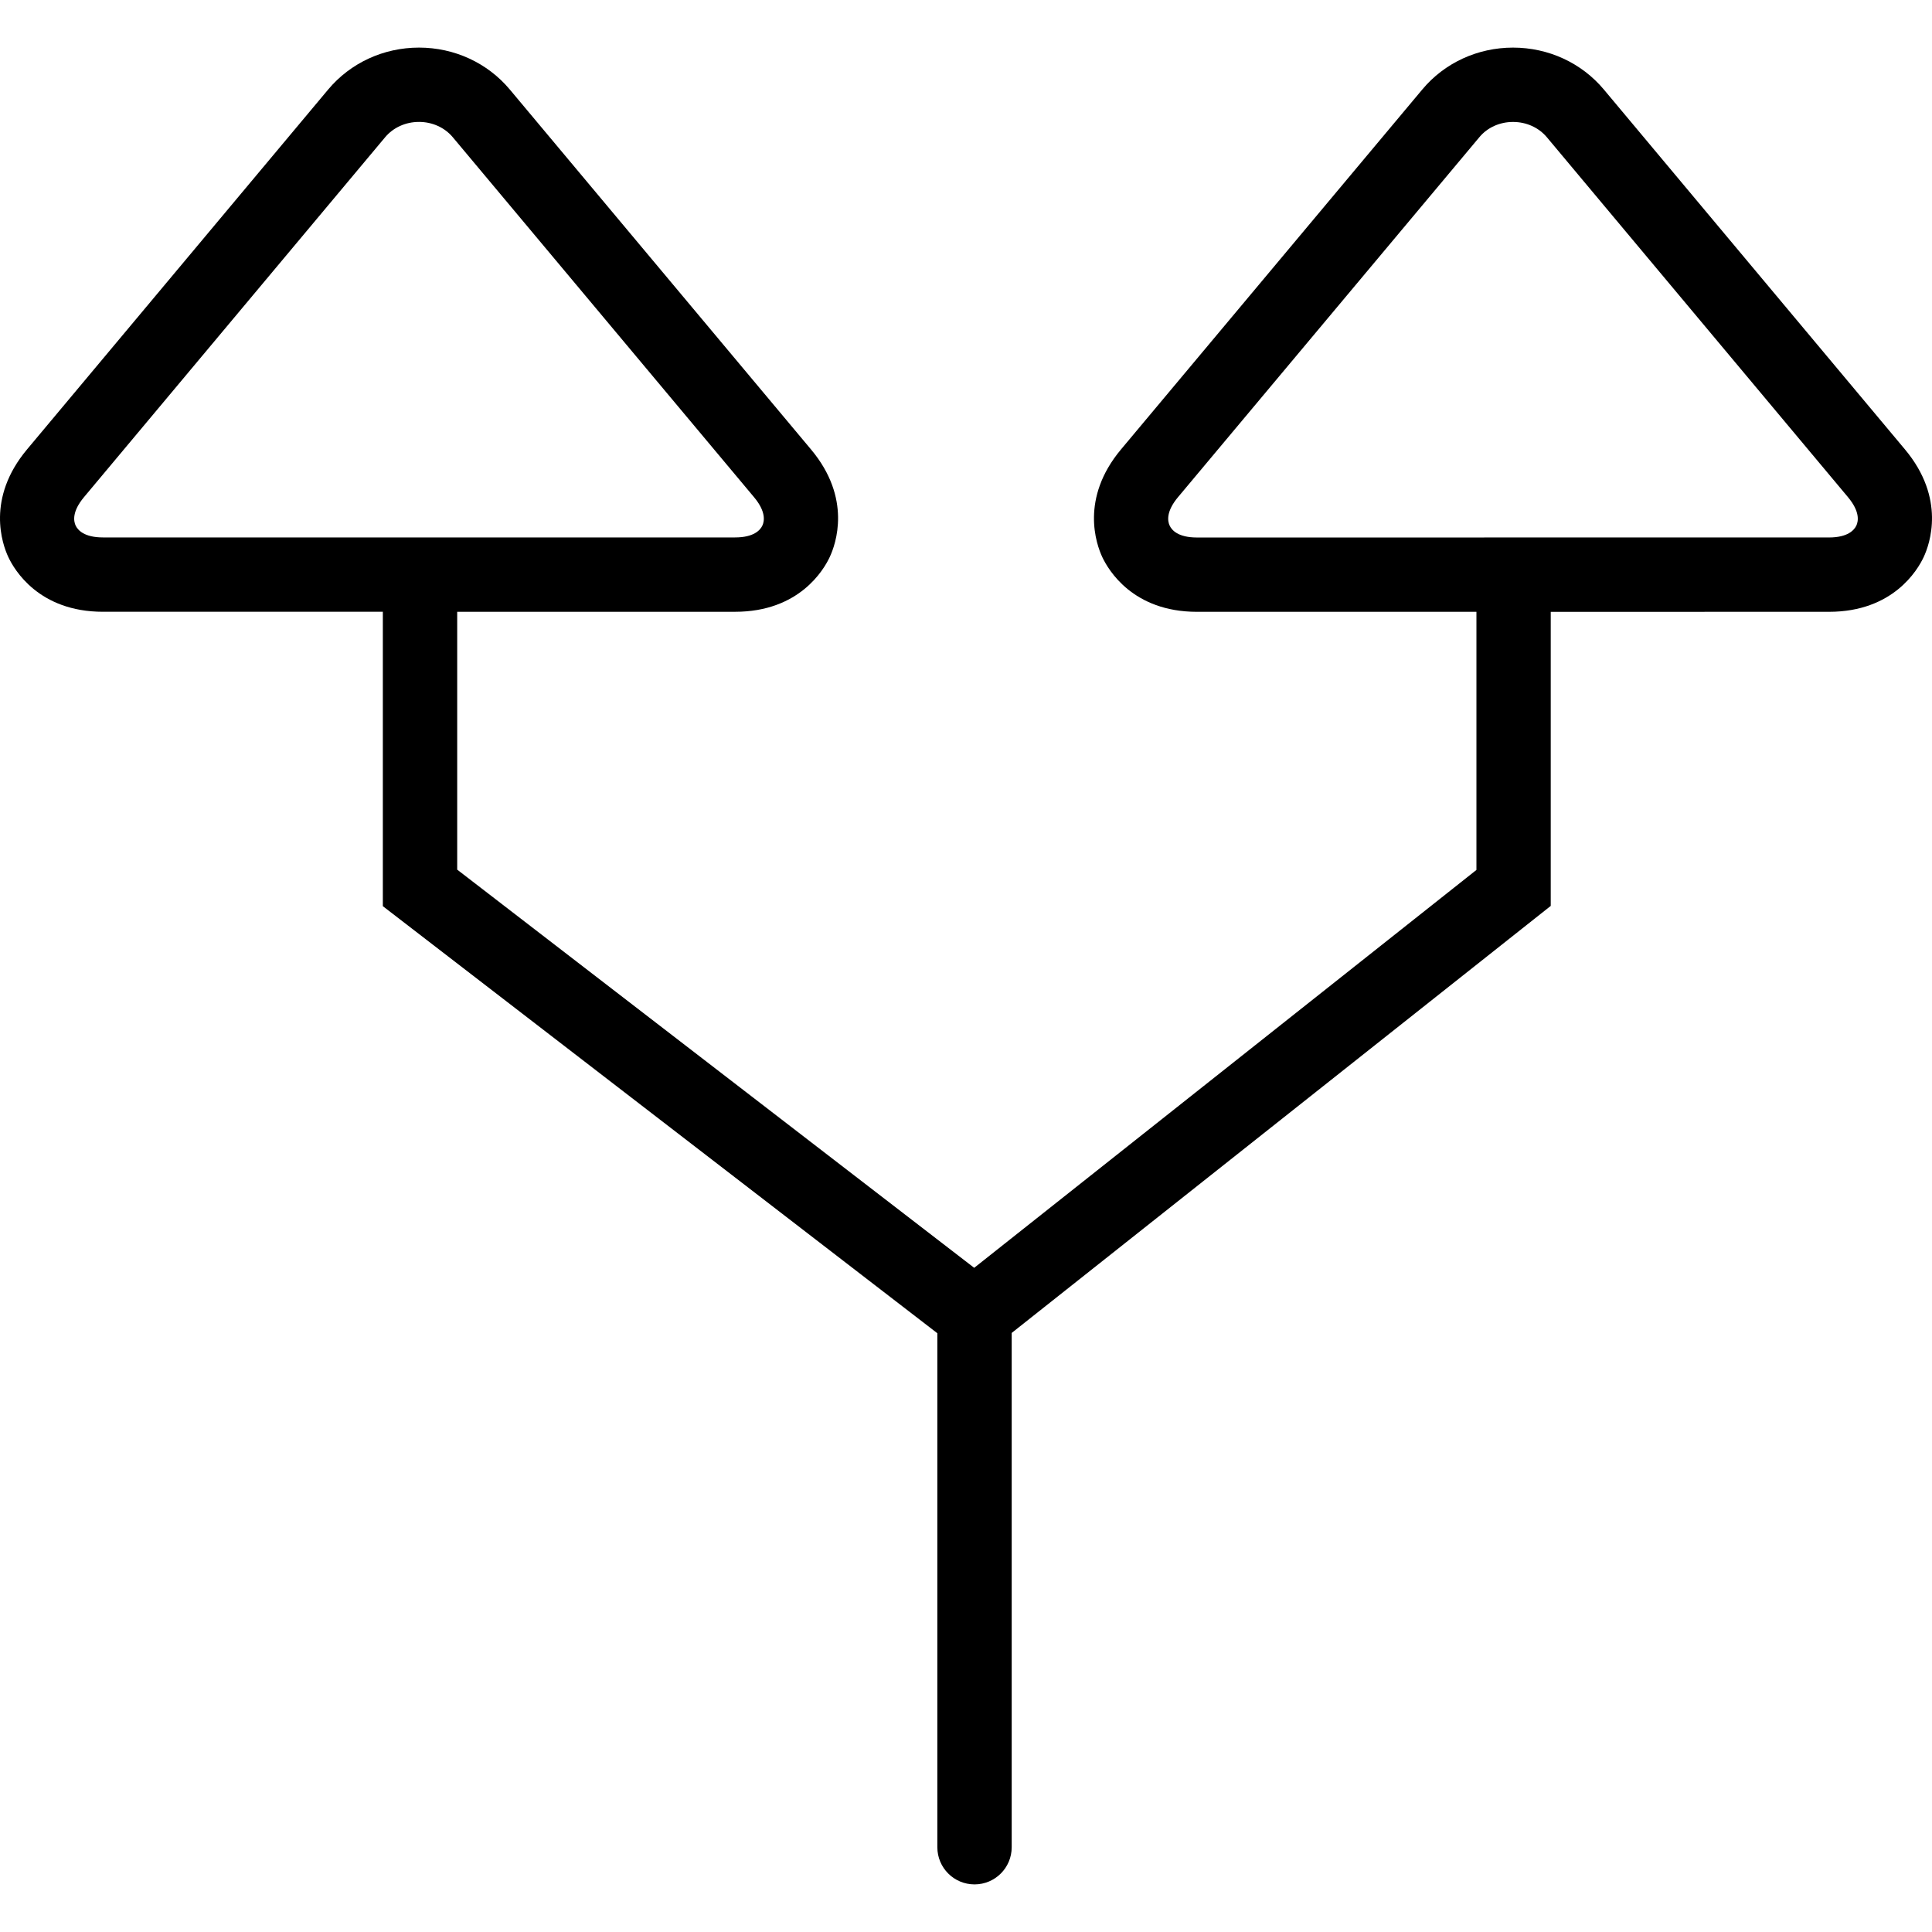 <?xml version="1.0" encoding="iso-8859-1"?>
<!-- Generator: Adobe Illustrator 19.1.0, SVG Export Plug-In . SVG Version: 6.00 Build 0)  -->
<svg version="1.1" id="Capa_1" xmlns="http://www.w3.org/2000/svg" xmlns:xlink="http://www.w3.org/1999/xlink" x="0px" y="0px"
	 viewBox="0 0 334.002 334.002" style="enable-background:new 0 0 334.002 334.002;" xml:space="preserve">
<g>
	<path d="M329.319,77.684l-52.044-62.205c-3.856-4.608-9.582-7.249-15.707-7.249c-6.125,0-11.845,2.641-15.688,7.243l-52.07,62.205
		c-7.121,8.503-4.287,16.408-3.252,18.625c1.041,2.224,5.289,9.467,16.363,9.467h48.323v44.622l-86.827,68.786l-89.378-68.838
		v-44.57h2.5l45.541-0.006c11.08,0,15.328-7.243,16.363-9.467c1.041-2.217,3.882-10.122-3.246-18.612L88.132,15.472
		c-3.856-4.602-9.57-7.243-15.694-7.243c-6.125,0-11.851,2.641-15.707,7.249L4.686,77.678C-2.435,86.18,0.4,94.085,1.434,96.296
		c1.041,2.224,5.289,9.467,16.369,9.467h48.381v50.894l95.863,73.831v88.857c0,3.554,2.873,6.427,6.427,6.427
		c3.554,0,6.427-2.873,6.427-6.427v-88.909l93.189-73.825v-50.836h2.584l45.528-0.006c11.073,0,15.322-7.237,16.363-9.467
		C333.605,94.085,336.433,86.174,329.319,77.684z M13.073,90.853c-0.353-0.765-0.643-2.416,1.465-4.929l52.044-62.199
		c1.407-1.677,3.541-2.648,5.855-2.648c2.301,0,4.428,0.964,5.836,2.641l52.07,62.218c2.102,2.5,1.812,4.152,1.459,4.917
		c-0.353,0.765-1.452,2.057-4.717,2.057l-45.541,0.006l-63.748-0.006C14.532,92.909,13.44,91.624,13.073,90.853z M320.925,90.859
		c-0.366,0.765-1.459,2.057-4.717,2.057L206.92,92.922c-3.265,0-4.357-1.285-4.711-2.057c-0.36-0.765-0.649-2.423,1.459-4.936
		l52.077-62.205c1.388-1.677,3.515-2.641,5.823-2.641c2.314,0,4.441,0.964,5.855,2.648l52.044,62.205
		C321.568,88.442,321.279,90.094,320.925,90.859z"/>
</g>
<g>
</g>
<g>
</g>
<g>
</g>
<g>
</g>
<g>
</g>
<g>
</g>
<g>
</g>
<g>
</g>
<g>
</g>
<g>
</g>
<g>
</g>
<g>
</g>
<g>
</g>
<g>
</g>
<g>
</g>
</svg>
